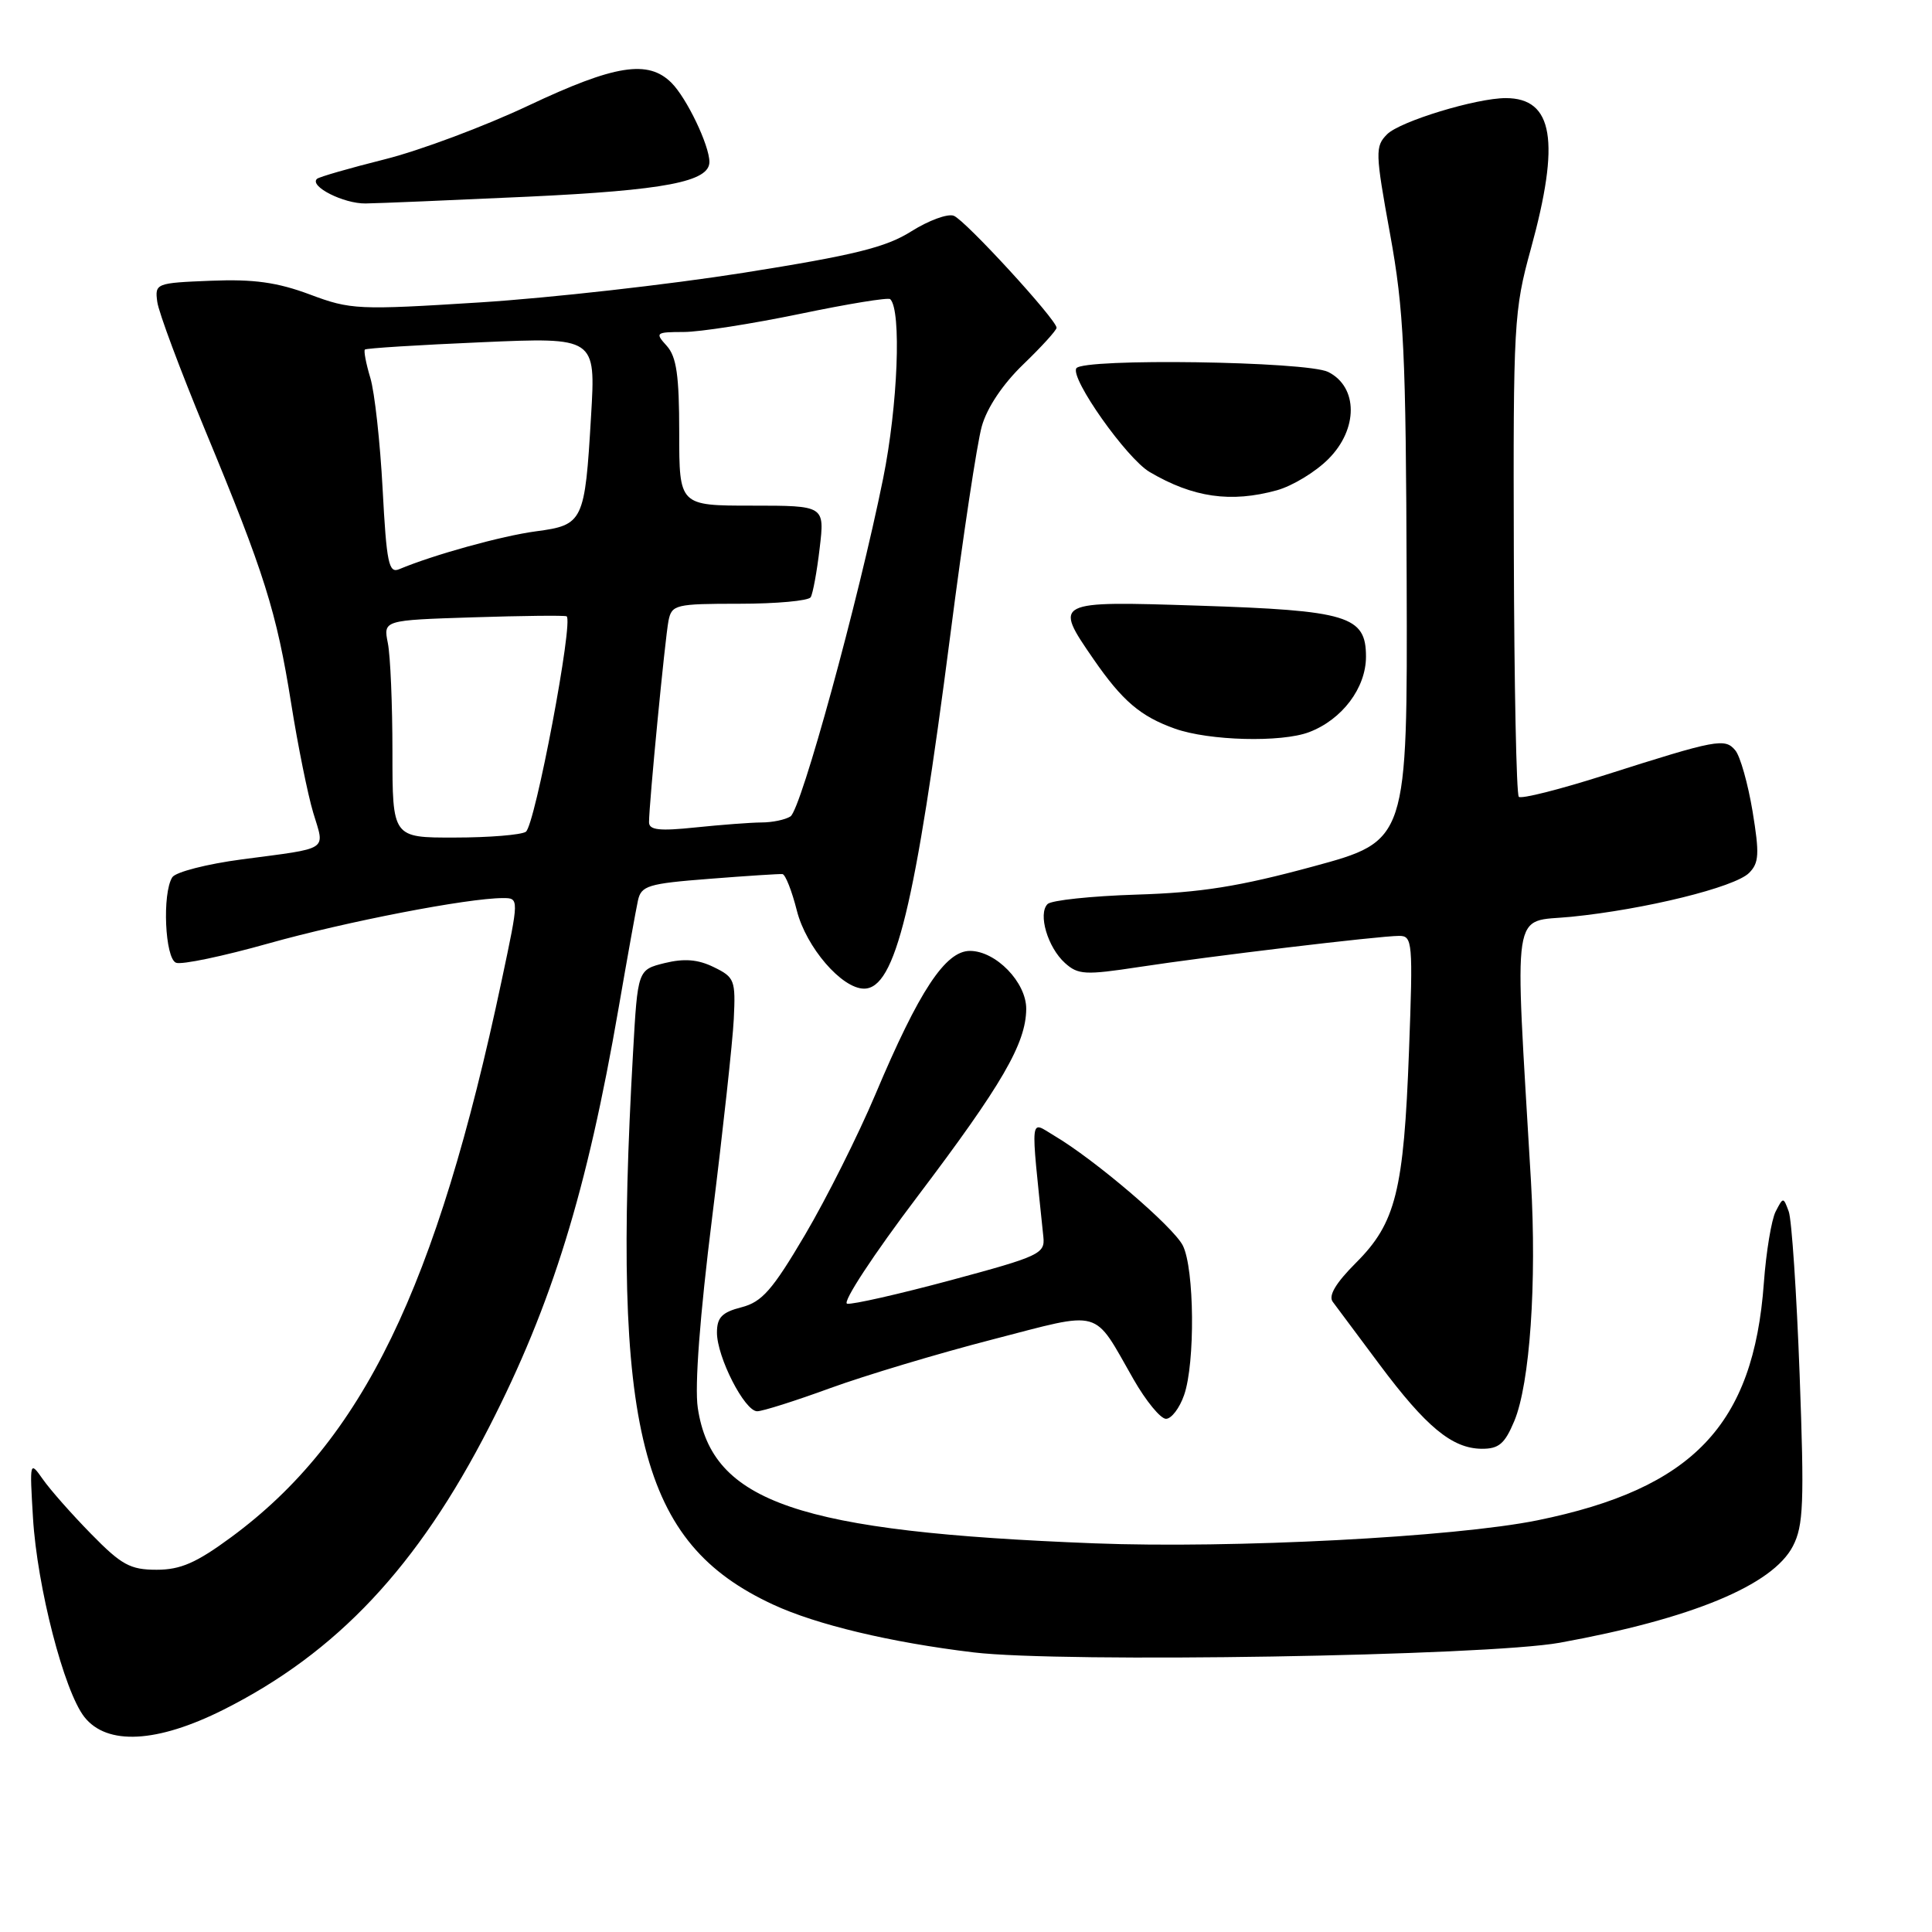 <?xml version="1.0" encoding="UTF-8" standalone="no"?>
<!DOCTYPE svg PUBLIC "-//W3C//DTD SVG 1.1//EN" "http://www.w3.org/Graphics/SVG/1.1/DTD/svg11.dtd" >
<svg xmlns="http://www.w3.org/2000/svg" xmlns:xlink="http://www.w3.org/1999/xlink" version="1.1" viewBox="0 0 256 256">
 <g >
 <path fill="currentColor"
d=" M 29.62 226.54 C 44.65 218.98 55.33 207.61 64.82 189.08 C 73.14 172.85 77.77 157.86 81.98 133.50 C 83.12 126.90 84.27 120.52 84.53 119.33 C 84.96 117.36 85.85 117.08 93.99 116.45 C 98.93 116.06 103.30 115.78 103.68 115.82 C 104.07 115.87 104.93 118.05 105.59 120.67 C 106.82 125.52 111.54 131.00 114.49 131.00 C 118.64 131.00 121.26 120.24 125.94 84.00 C 127.60 71.07 129.47 58.70 130.09 56.50 C 130.78 54.02 132.88 50.89 135.60 48.27 C 138.02 45.94 140.00 43.76 140.00 43.43 C 140.00 42.36 127.90 29.17 126.38 28.59 C 125.57 28.28 123.05 29.21 120.76 30.65 C 117.39 32.78 113.22 33.81 98.55 36.14 C 88.62 37.71 72.90 39.48 63.61 40.07 C 47.44 41.09 46.47 41.05 41.06 39.02 C 36.74 37.41 33.63 36.97 27.95 37.20 C 20.65 37.49 20.51 37.55 20.84 40.00 C 21.02 41.38 23.88 49.02 27.18 57.00 C 35.05 75.97 36.65 81.08 38.58 93.20 C 39.46 98.75 40.78 105.28 41.51 107.71 C 43.05 112.81 43.80 112.32 32.07 113.87 C 27.43 114.48 23.27 115.55 22.83 116.24 C 21.47 118.38 21.86 127.01 23.33 127.57 C 24.07 127.86 29.58 126.70 35.58 125.01 C 45.88 122.12 61.92 119.01 66.64 119.00 C 68.79 119.00 68.79 119.00 66.48 129.89 C 57.84 170.68 48.04 190.86 30.64 203.68 C 26.01 207.09 23.93 208.00 20.75 208.00 C 17.25 208.00 16.09 207.36 12.07 203.25 C 9.51 200.64 6.63 197.38 5.67 196.00 C 3.94 193.54 3.92 193.62 4.37 201.11 C 4.92 210.27 8.48 224.07 11.18 227.51 C 14.18 231.31 20.81 230.96 29.62 226.54 Z  M 206.68 217.67 C 224.15 214.50 234.89 210.05 237.57 204.87 C 238.97 202.16 239.09 199.18 238.46 182.13 C 238.06 171.33 237.41 161.62 237.02 160.54 C 236.30 158.59 236.29 158.59 235.28 160.54 C 234.73 161.62 234.02 165.88 233.72 170.00 C 232.35 188.84 224.32 197.25 203.72 201.45 C 192.74 203.68 163.29 205.21 145.00 204.50 C 105.73 202.97 94.33 199.08 92.46 186.55 C 92.03 183.69 92.73 174.38 94.37 161.26 C 95.79 149.84 97.08 138.04 97.23 135.03 C 97.48 129.87 97.34 129.49 94.58 128.15 C 92.48 127.12 90.67 126.98 88.08 127.61 C 84.50 128.50 84.50 128.50 83.88 139.50 C 81.04 189.61 84.80 204.43 102.43 212.61 C 108.18 215.28 118.01 217.63 129.00 218.95 C 140.73 220.36 196.92 219.43 206.68 217.67 Z  M 200.65 188.30 C 202.72 183.35 203.64 169.97 202.86 156.50 C 200.67 119.16 200.19 122.28 208.19 121.48 C 217.96 120.50 229.86 117.57 231.76 115.67 C 233.09 114.34 233.15 113.15 232.22 107.48 C 231.61 103.83 230.59 100.21 229.94 99.43 C 228.56 97.77 227.51 97.97 212.66 102.70 C 206.70 104.60 201.57 105.90 201.25 105.58 C 200.93 105.27 200.64 90.72 200.59 73.25 C 200.50 42.91 200.60 41.12 202.84 33.00 C 206.77 18.71 205.83 13.00 199.52 13.00 C 195.60 13.00 185.51 16.08 183.80 17.79 C 182.20 19.40 182.22 20.18 184.19 31.00 C 186.03 41.11 186.29 46.65 186.39 76.96 C 186.50 111.42 186.50 111.42 174.00 114.81 C 164.24 117.46 159.12 118.28 150.61 118.54 C 144.62 118.73 139.31 119.29 138.81 119.79 C 137.51 121.09 138.82 125.53 141.11 127.60 C 142.85 129.17 143.79 129.22 150.88 128.14 C 160.16 126.72 182.69 124.02 185.38 124.01 C 187.17 124.00 187.24 124.78 186.70 139.25 C 186.01 157.80 184.95 162.05 179.69 167.31 C 176.99 170.01 175.99 171.69 176.60 172.50 C 177.09 173.17 179.88 176.90 182.79 180.80 C 188.96 189.07 192.41 191.92 196.30 191.97 C 198.60 191.99 199.38 191.33 200.65 188.30 Z  M 156.90 184.85 C 158.38 180.61 158.27 168.09 156.73 165.04 C 155.46 162.53 145.06 153.65 139.67 150.47 C 136.41 148.54 136.54 147.29 138.25 163.88 C 138.49 166.13 137.77 166.46 126.00 169.63 C 119.12 171.48 112.94 172.88 112.25 172.75 C 111.56 172.61 115.76 166.21 121.60 158.50 C 132.78 143.71 135.94 138.27 135.98 133.70 C 136.01 130.18 131.96 126.00 128.52 126.00 C 125.27 126.00 121.78 131.29 116.00 145.00 C 113.71 150.42 109.51 158.80 106.67 163.62 C 102.35 170.94 100.97 172.52 98.25 173.22 C 95.67 173.88 95.00 174.57 95.00 176.57 C 95.00 179.83 98.67 187.00 100.33 187.00 C 101.04 187.00 105.40 185.62 110.02 183.93 C 114.64 182.25 124.29 179.35 131.46 177.50 C 146.27 173.67 144.75 173.25 150.19 182.75 C 151.84 185.64 153.78 188.00 154.50 188.00 C 155.22 188.00 156.30 186.58 156.90 184.85 Z  M 173.47 97.01 C 177.84 95.35 181.00 91.15 181.00 87.01 C 181.00 81.61 178.62 80.89 158.75 80.25 C 139.66 79.63 139.60 79.66 144.88 87.32 C 148.72 92.88 151.11 94.92 155.68 96.55 C 160.20 98.16 169.80 98.41 173.47 97.01 Z  M 169.21 64.96 C 171.25 64.39 174.31 62.54 176.01 60.83 C 179.98 56.87 179.97 51.29 176.00 49.29 C 173.18 47.87 143.47 47.44 142.62 48.80 C 141.79 50.14 149.28 60.74 152.33 62.54 C 158.08 65.93 163.10 66.65 169.21 64.96 Z  M 70.00 26.06 C 88.09 25.21 94.00 24.08 94.00 21.46 C 94.00 19.27 91.00 13.00 88.98 10.98 C 85.88 7.88 81.48 8.58 70.02 13.99 C 64.22 16.73 55.65 19.94 50.98 21.11 C 46.32 22.28 42.28 23.44 42.00 23.70 C 40.95 24.68 45.53 27.00 48.44 26.96 C 50.12 26.94 59.83 26.53 70.00 26.06 Z  M 52.00 99.62 C 52.00 93.37 51.73 86.88 51.39 85.21 C 50.79 82.18 50.79 82.18 62.64 81.80 C 69.16 81.59 74.75 81.53 75.07 81.66 C 76.06 82.07 70.89 109.45 69.67 110.22 C 69.03 110.63 64.79 110.98 60.25 110.98 C 52.00 111.00 52.00 111.00 52.00 99.62 Z  M 86.00 108.95 C 86.00 106.49 88.13 84.53 88.58 82.25 C 89.01 80.12 89.51 80.00 97.96 80.00 C 102.87 80.00 107.12 79.61 107.42 79.14 C 107.71 78.66 108.25 75.73 108.61 72.64 C 109.28 67.00 109.28 67.00 99.64 67.00 C 90.00 67.00 90.00 67.00 90.00 57.33 C 90.00 49.73 89.64 47.27 88.35 45.83 C 86.77 44.09 86.88 44.00 90.60 43.99 C 92.74 43.99 99.67 42.90 106.00 41.59 C 112.33 40.27 117.70 39.39 117.96 39.64 C 119.47 41.10 118.97 53.76 117.02 63.40 C 113.74 79.60 106.15 107.29 104.74 108.18 C 104.06 108.62 102.33 108.98 100.90 108.98 C 99.46 108.99 95.53 109.29 92.15 109.64 C 87.37 110.14 86.00 109.99 86.00 108.95 Z  M 50.70 64.80 C 50.37 58.58 49.64 51.95 49.07 50.07 C 48.50 48.18 48.18 46.49 48.35 46.32 C 48.52 46.14 55.48 45.71 63.80 45.35 C 78.94 44.69 78.94 44.69 78.32 55.10 C 77.50 69.13 77.29 69.57 71.04 70.40 C 66.51 71.00 57.42 73.52 52.90 75.42 C 51.51 76.01 51.22 74.63 50.70 64.80 Z "/>
</g>
</svg>